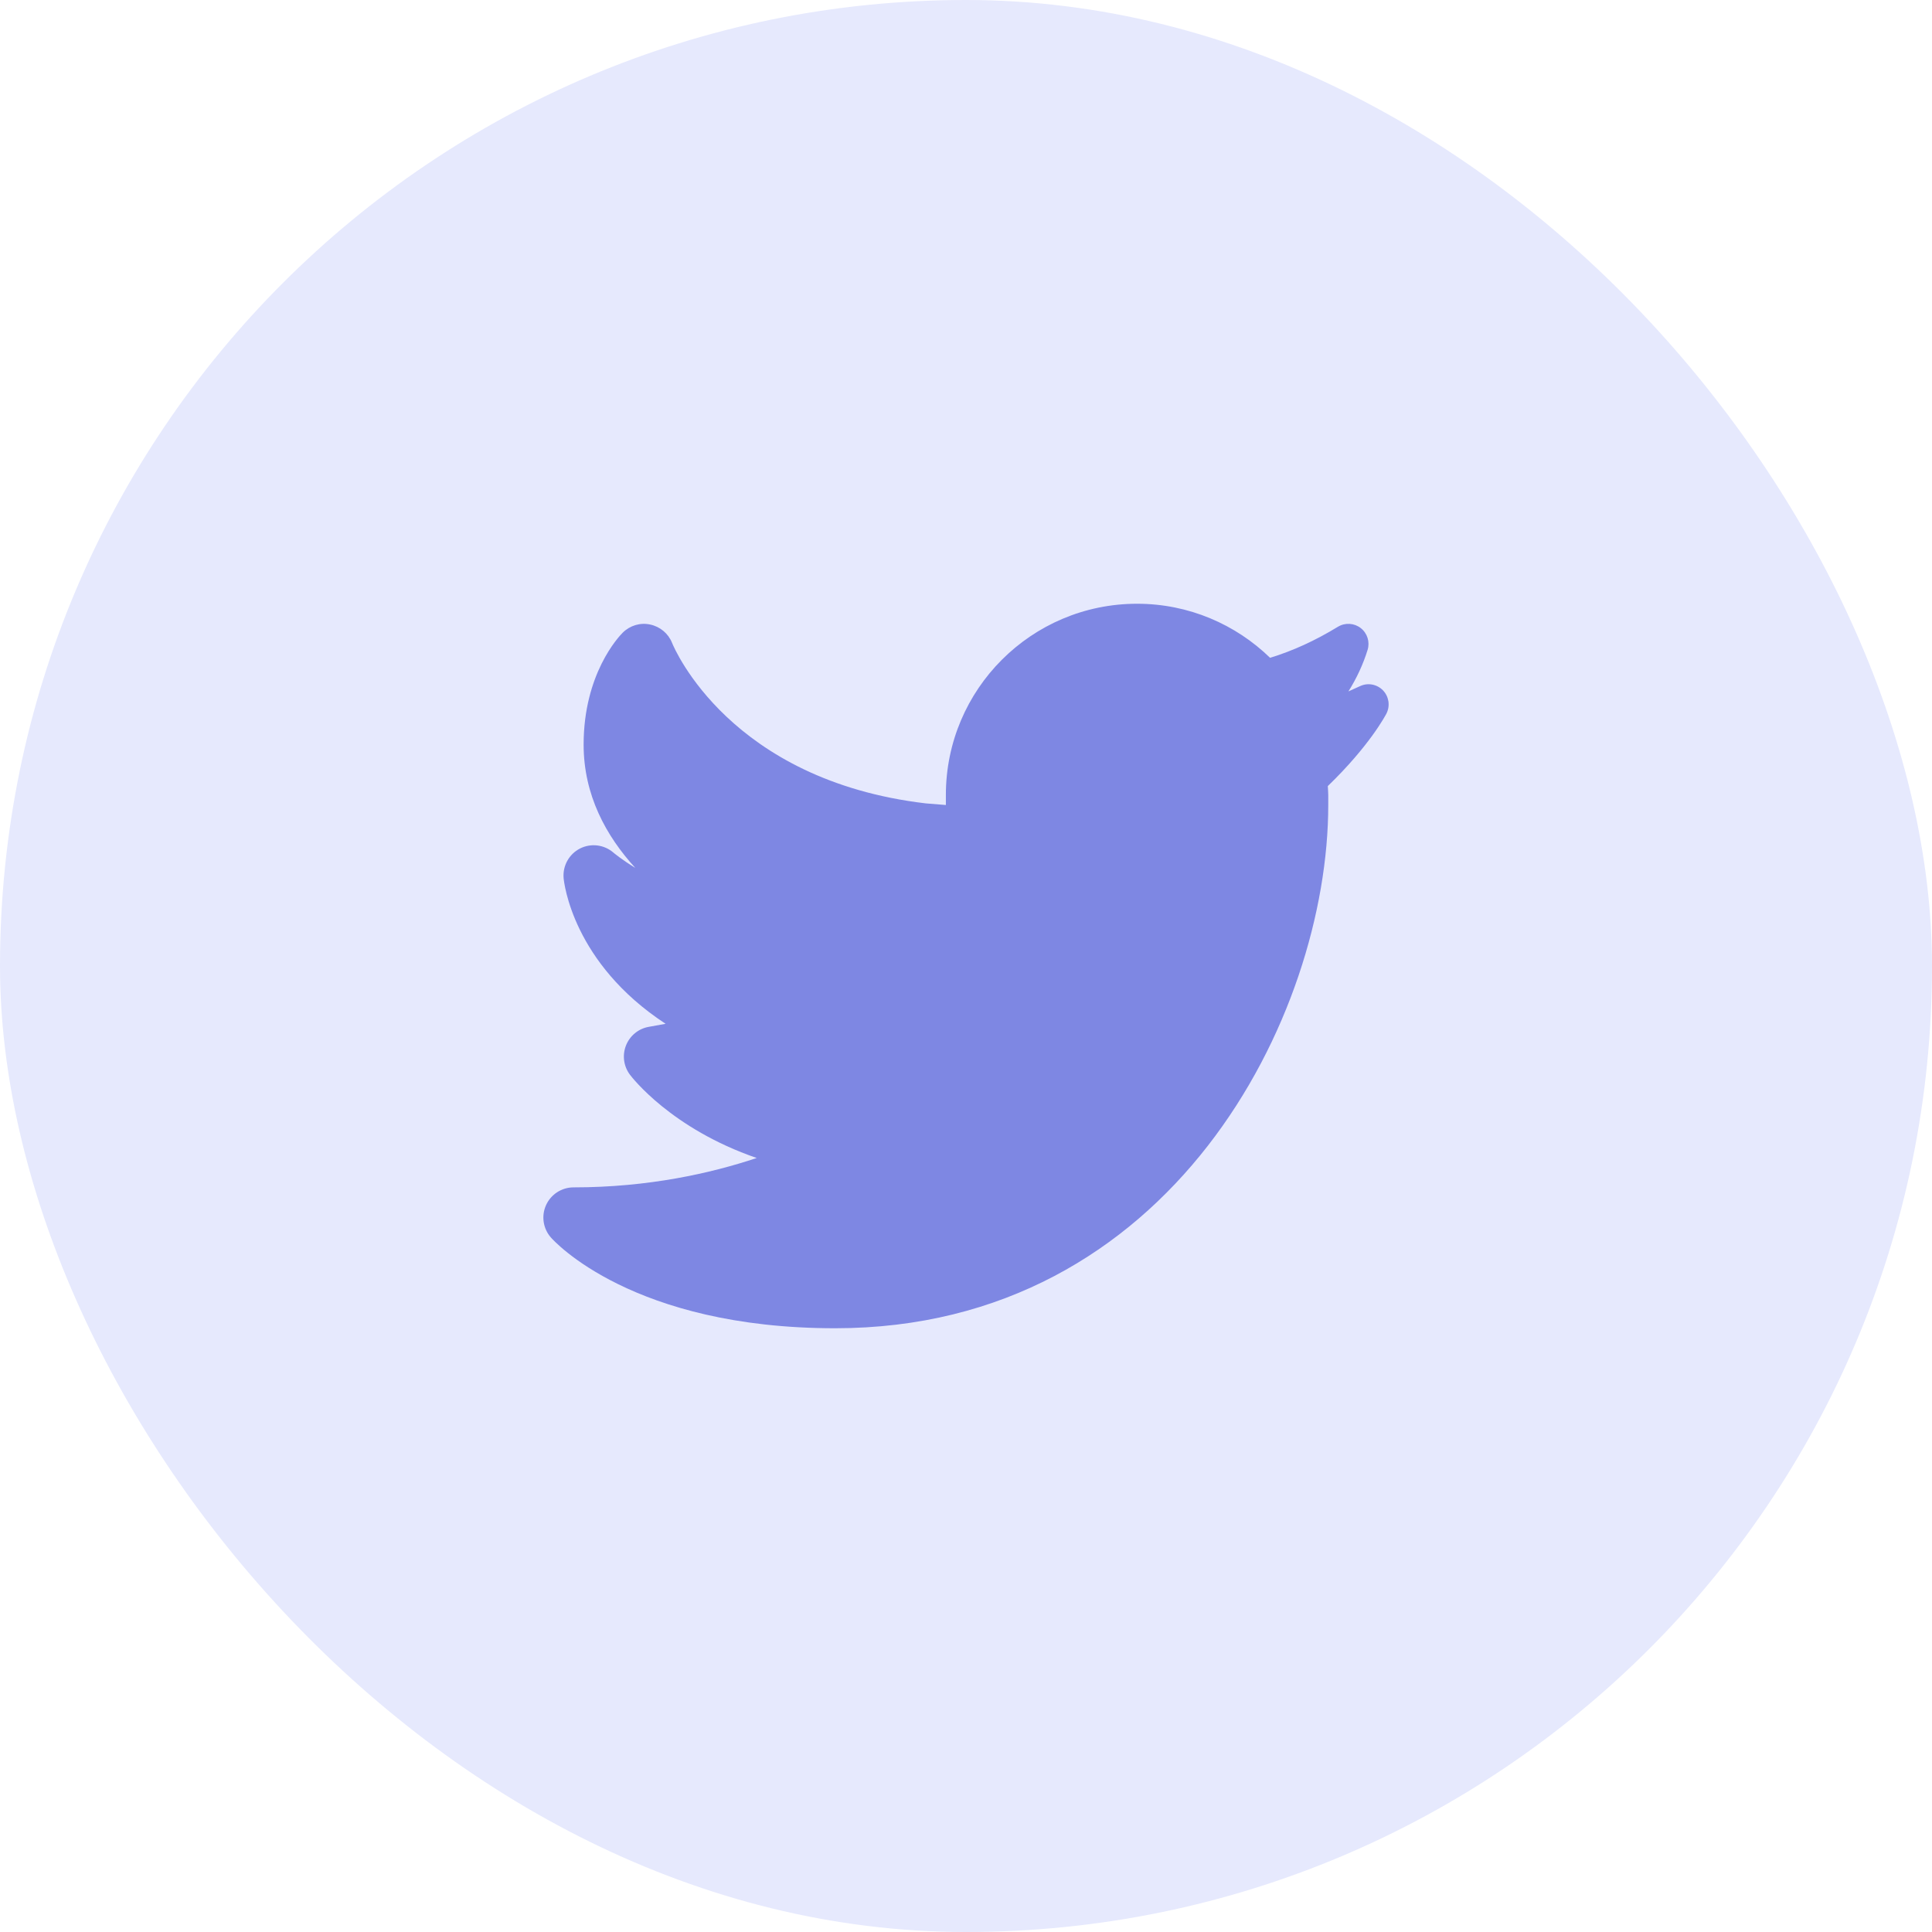 <svg width="48" height="48" viewBox="0 0 48 48" fill="none" xmlns="http://www.w3.org/2000/svg">
<rect width="48" height="48" rx="24" fill="#E6E9FD"/>
<path d="M34.36 17.152C34.212 17 33.985 16.956 33.792 17.046L33.71 17.083C33.64 17.115 33.571 17.147 33.501 17.178C33.704 16.854 33.866 16.507 33.977 16.148C34.039 15.95 33.972 15.733 33.808 15.605C33.644 15.477 33.418 15.464 33.24 15.572C32.67 15.919 32.122 16.169 31.555 16.343C30.7 15.513 29.536 15 28.25 15C25.627 15 23.5 17.127 23.5 19.75C23.5 19.753 23.5 19.852 23.5 20L23.001 19.96C18.139 19.385 16.755 16.115 16.698 15.974C16.605 15.739 16.4 15.568 16.152 15.516C15.905 15.463 15.649 15.541 15.47 15.72C15.371 15.819 14.5 16.74 14.5 18.5C14.5 19.754 15.059 20.771 15.783 21.562C15.446 21.357 15.249 21.19 15.244 21.186C15.014 20.985 14.684 20.942 14.41 21.081C14.137 21.221 13.976 21.512 14.003 21.818C14.013 21.924 14.226 23.924 16.537 25.436L16.116 25.512C15.86 25.558 15.647 25.734 15.552 25.976C15.457 26.218 15.494 26.492 15.65 26.7C15.703 26.77 16.679 28.04 18.8 28.77C17.667 29.148 16.111 29.5 14.25 29.5C13.956 29.5 13.689 29.672 13.567 29.94C13.445 30.208 13.492 30.523 13.686 30.744C13.766 30.836 15.718 33 20.75 33C29.107 33 33 25.242 33 20V19.75C33 19.676 32.992 19.604 32.989 19.53C34.035 18.52 34.429 17.761 34.448 17.724C34.542 17.534 34.507 17.305 34.36 17.152Z" fill="#7E87E3"/>
</svg>
